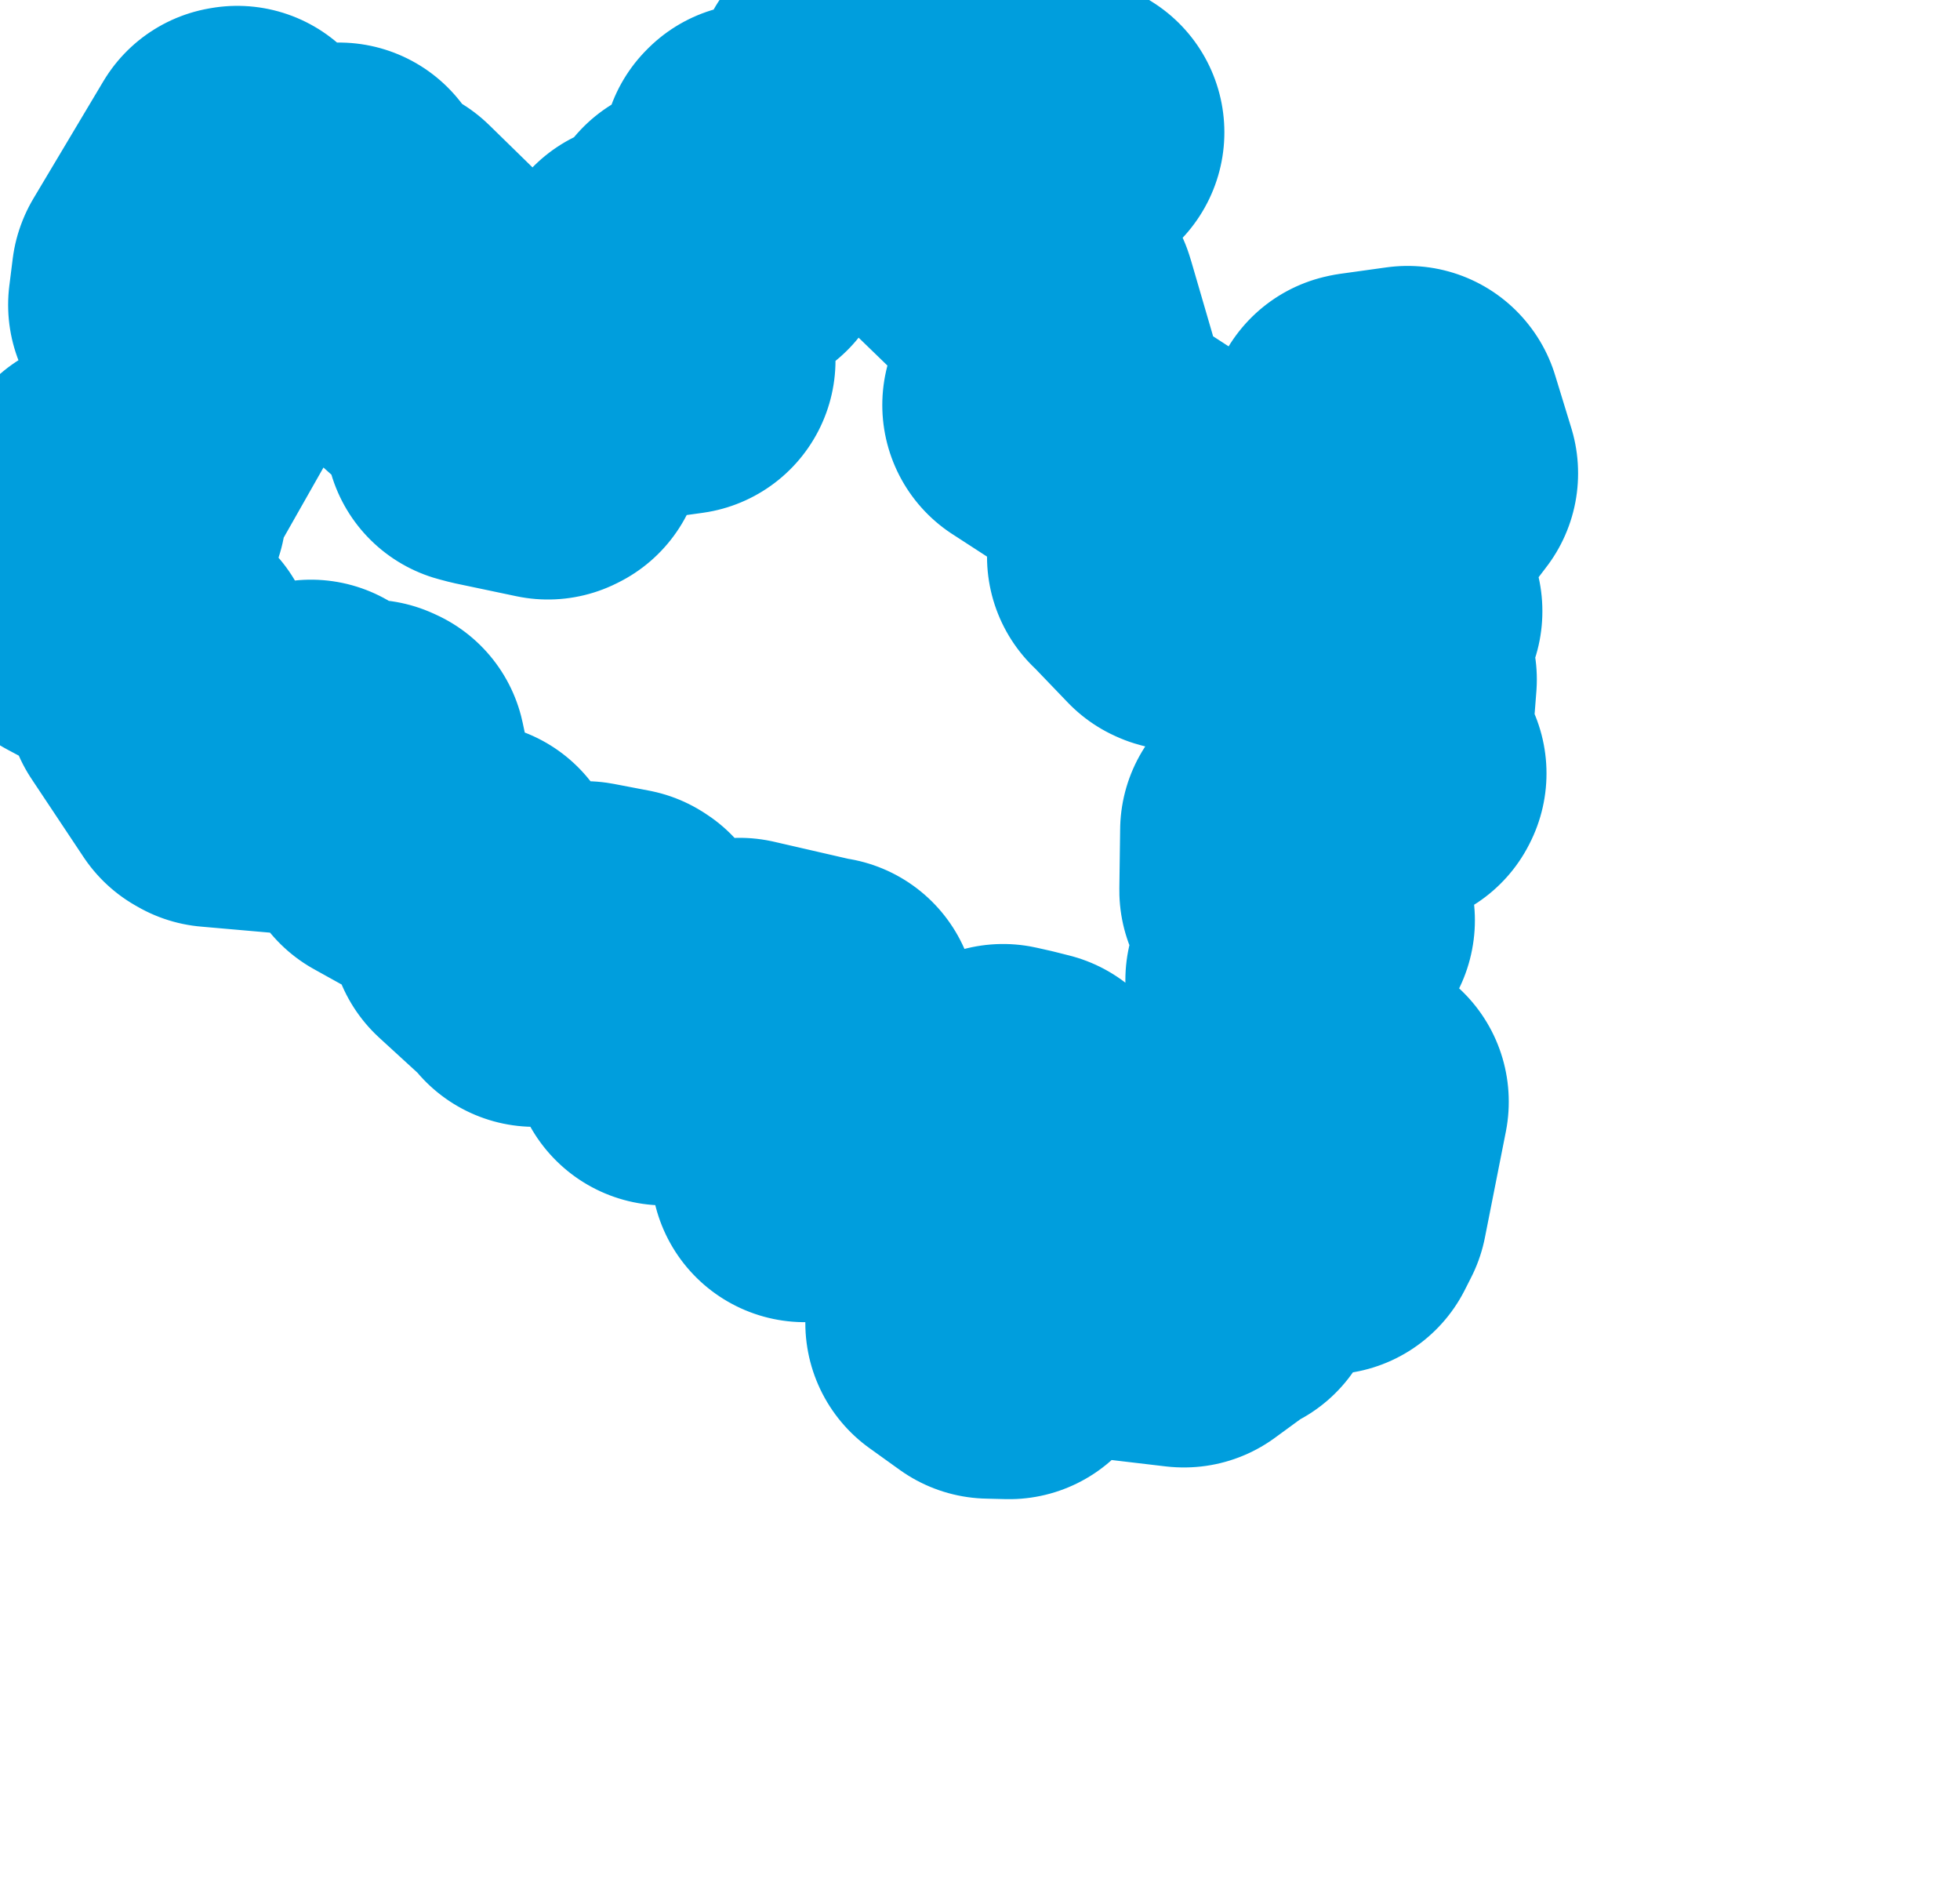 <svg viewBox="0 0 31.834 30.561" width="31.834" height="30.561" xmlns="http://www.w3.org/2000/svg">
  <title>Jihomoravský kraj</title>
  <desc>Geojson of Jihomoravský kraj</desc>
  <!-- Generated from maps/2-geojsons/world/europe/czechia/jihomoravsky-kraj/okres-brno-mesto/okres-brno-mesto.geojson -->
  <polygon points="1.297,9.966 2.598,10.66 2.635,10.694 2.596,11.25 2.594,11.264 3.438,12.532 3.48,12.556 4.657,12.659 4.683,12.652 4.495,12.071 4.49,12.037 5.034,11.919 5.05,11.913 5.535,12.447 5.577,12.473 6.002,12.237 6.044,12.256 6.318,13.549 6.313,13.552 7.573,14.251 7.622,14.227 7.852,14.99 7.849,15.008 8.631,15.724 8.683,15.798 9.458,15.232 9.501,15.185 10.076,15.295 10.104,15.313 10.794,17.073 10.795,17.074 12.111,16.633 12.121,16.626 11.987,16.126 12.012,16.105 13.316,16.405 13.375,16.413 13.221,16.771 13.122,16.858 13.556,17.154 13.554,17.256 13.119,18.831 13.07,18.97 16.068,18.804 16.129,18.806 16.247,17.965 16.292,17.829 16.51,17.878 16.756,17.94 16.881,19.412 16.881,19.417 16.176,19.411 16.172,19.414 16.143,20.119 15.777,20.104 15.771,20.123 15.58,21.479 15.58,21.485 16.069,21.836 16.39,21.844 16.267,20.995 16.274,20.981 19.224,21.329 19.232,21.329 19.897,20.843 19.927,20.849 20.099,20.066 20.101,20.064 21.56,19.819 21.665,19.612 22.005,17.893 22.005,17.888 21.319,17.91 21.118,17.56 20.83,15.994 20.778,15.916 21.454,14.95 21.455,14.944 20.712,14.481 20.68,14.459 20.693,13.494 20.693,13.489 22.609,12.577 22.618,12.559 22.37,12.248 22.367,12.239 22.461,11.033 22.448,10.986 21.988,10.515 21.988,10.511 22.551,9.928 22.551,9.922 22.065,9.633 22.065,9.626 22.47,9.611 22.473,9.607 22.233,8.869 22.235,8.861 23.131,7.688 23.131,7.684 22.867,6.823 22.863,6.818 22.115,6.922 22.088,6.928 21.578,8.107 21.565,8.137 19.762,9.818 19.756,9.838 19.165,9.684 19.145,9.675 18.54,9.045 18.531,9.04 19.164,8.108 19.156,8.086 16.846,6.587 16.83,6.577 17.268,6.124 17.291,6.119 16.953,4.96 16.933,4.896 15.126,3.146 15.102,3.111 15.533,2.569 15.524,2.555 16.278,2.731 16.285,2.731 17.384,2.152 17.386,2.149 16.034,1.327 16.011,1.297 15.913,2.314 15.859,2.322 15.455,2.243 15.436,2.247 15.257,1.659 15.246,1.654 14.222,1.864 14.193,1.865 13.775,1.396 13.766,1.387 13.491,2.223 13.45,2.262 12.292,2.555 12.275,2.572 12.387,3.193 12.39,3.217 12.051,3.23 12.033,3.253 12,3.894 11.997,3.917 11.286,3.821 11.245,3.827 11.133,4.515 11.115,4.53 10.434,4.468 10.423,4.484 10.949,4.731 10.971,4.746 10.777,5.541 10.773,5.543 11.064,5.848 11.07,5.851 10.43,5.94 10.389,5.936 10.181,5.223 10.14,5.214 9.48,6.177 9.453,6.187 9.354,5.69 9.344,5.648 8.881,5.691 8.87,5.7 8.592,6.143 8.582,6.155 8.93,7.22 8.9,7.235 7.911,7.027 7.778,6.992 7.812,6.87 7.91,6.616 6.709,5.539 6.679,5.481 7.144,4.761 7.146,4.745 6.219,3.839 6.196,3.817 5.699,3.733 5.69,3.736 5.543,3.236 5.508,3.191 4.63,3.31 4.61,3.308 3.854,2.595 3.826,2.6 2.69,4.504 2.687,4.512 2.633,4.944 2.632,4.95 3.259,5.862 3.26,5.875 2.816,6.021 2.805,6.027 3.209,6.123 3.211,6.126 2.292,7.746 2.277,7.768 1.692,7.927 1.64,7.96 2.16,8.108 2.151,8.268 2.056,8.348 1.896,8.289 2.003,8.753 1.982,8.825 1.297,9.966" stroke="#009edd" fill="none" stroke-width="5px" vector-effect="non-scaling-stroke" stroke-linejoin="round"></polygon>
</svg>